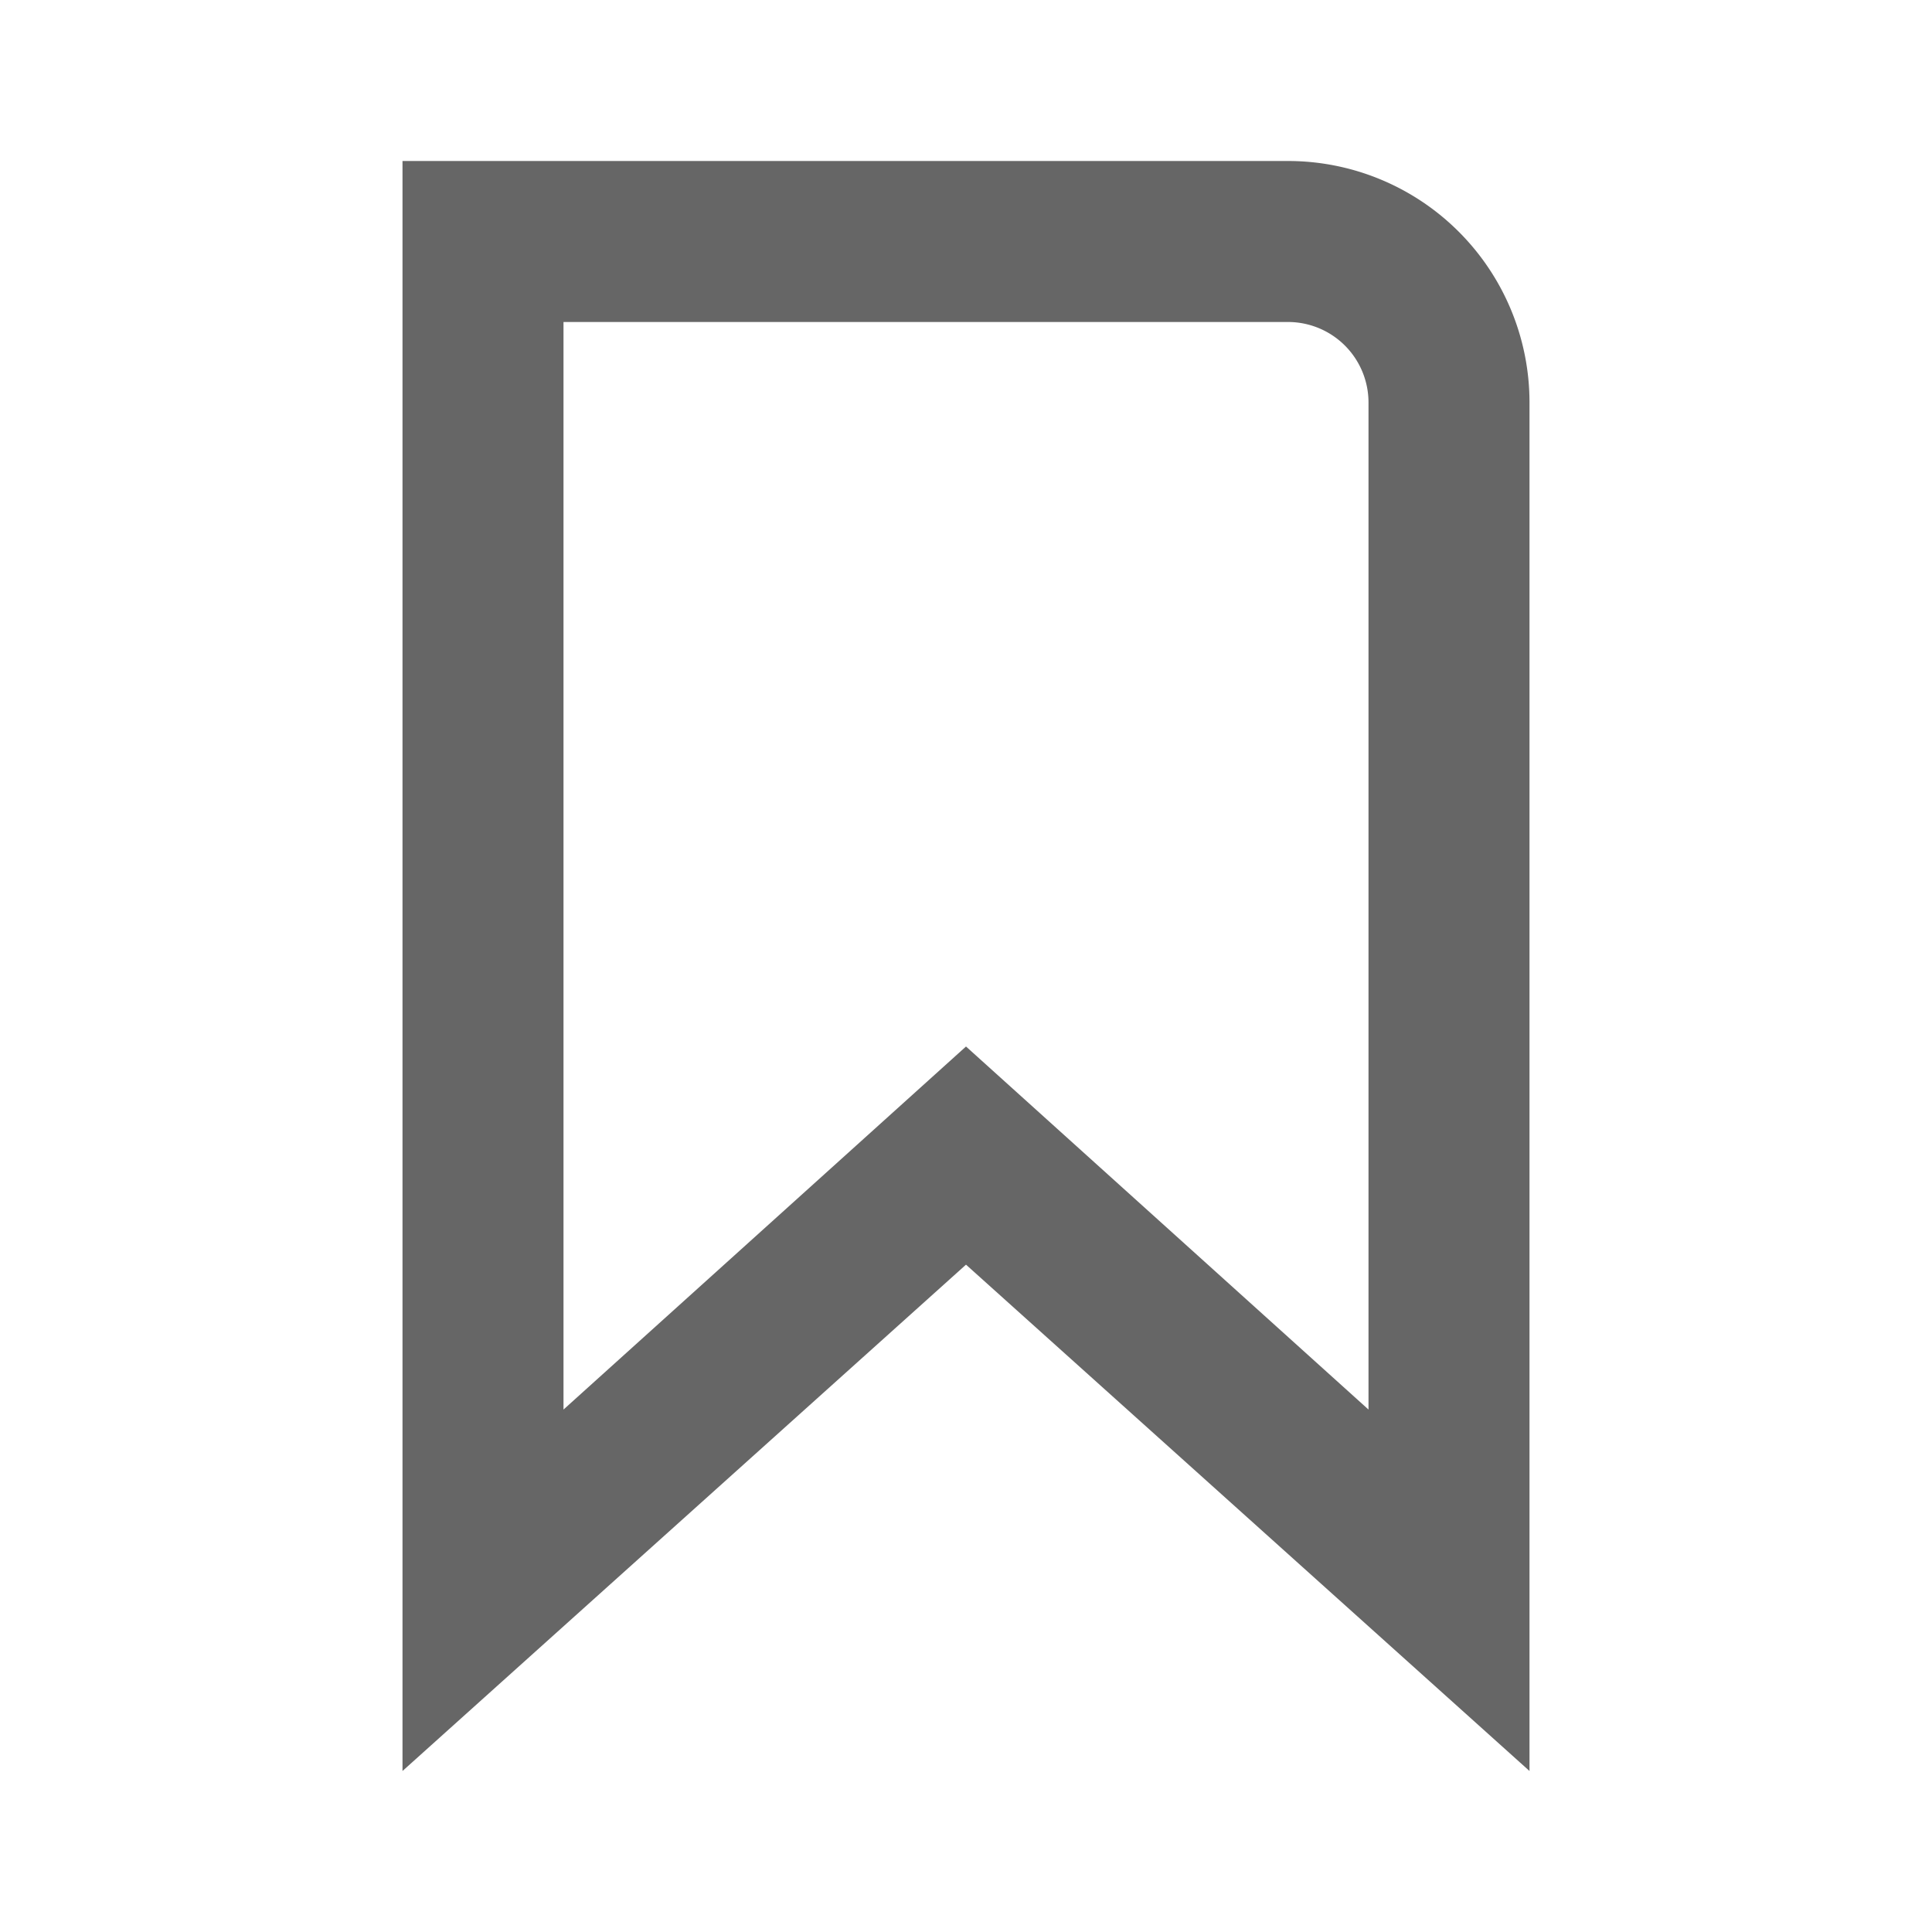 <svg xmlns:xlink="http://www.w3.org/1999/xlink" xmlns="http://www.w3.org/2000/svg" viewBox="0 0 24 24" data-supported-dps="24x24" fill="currentColor" class="mercado-match" width="24" height="24" focusable="false">
  <path d="M19 5a3 3 0 00-3-3H5v20l7-6.29L19 22zm-3-1a1 1 0 011 1v12.51L12 13l-5 4.51V4z" fill-opacity="0.6" fill="#000000"></path>
</svg>